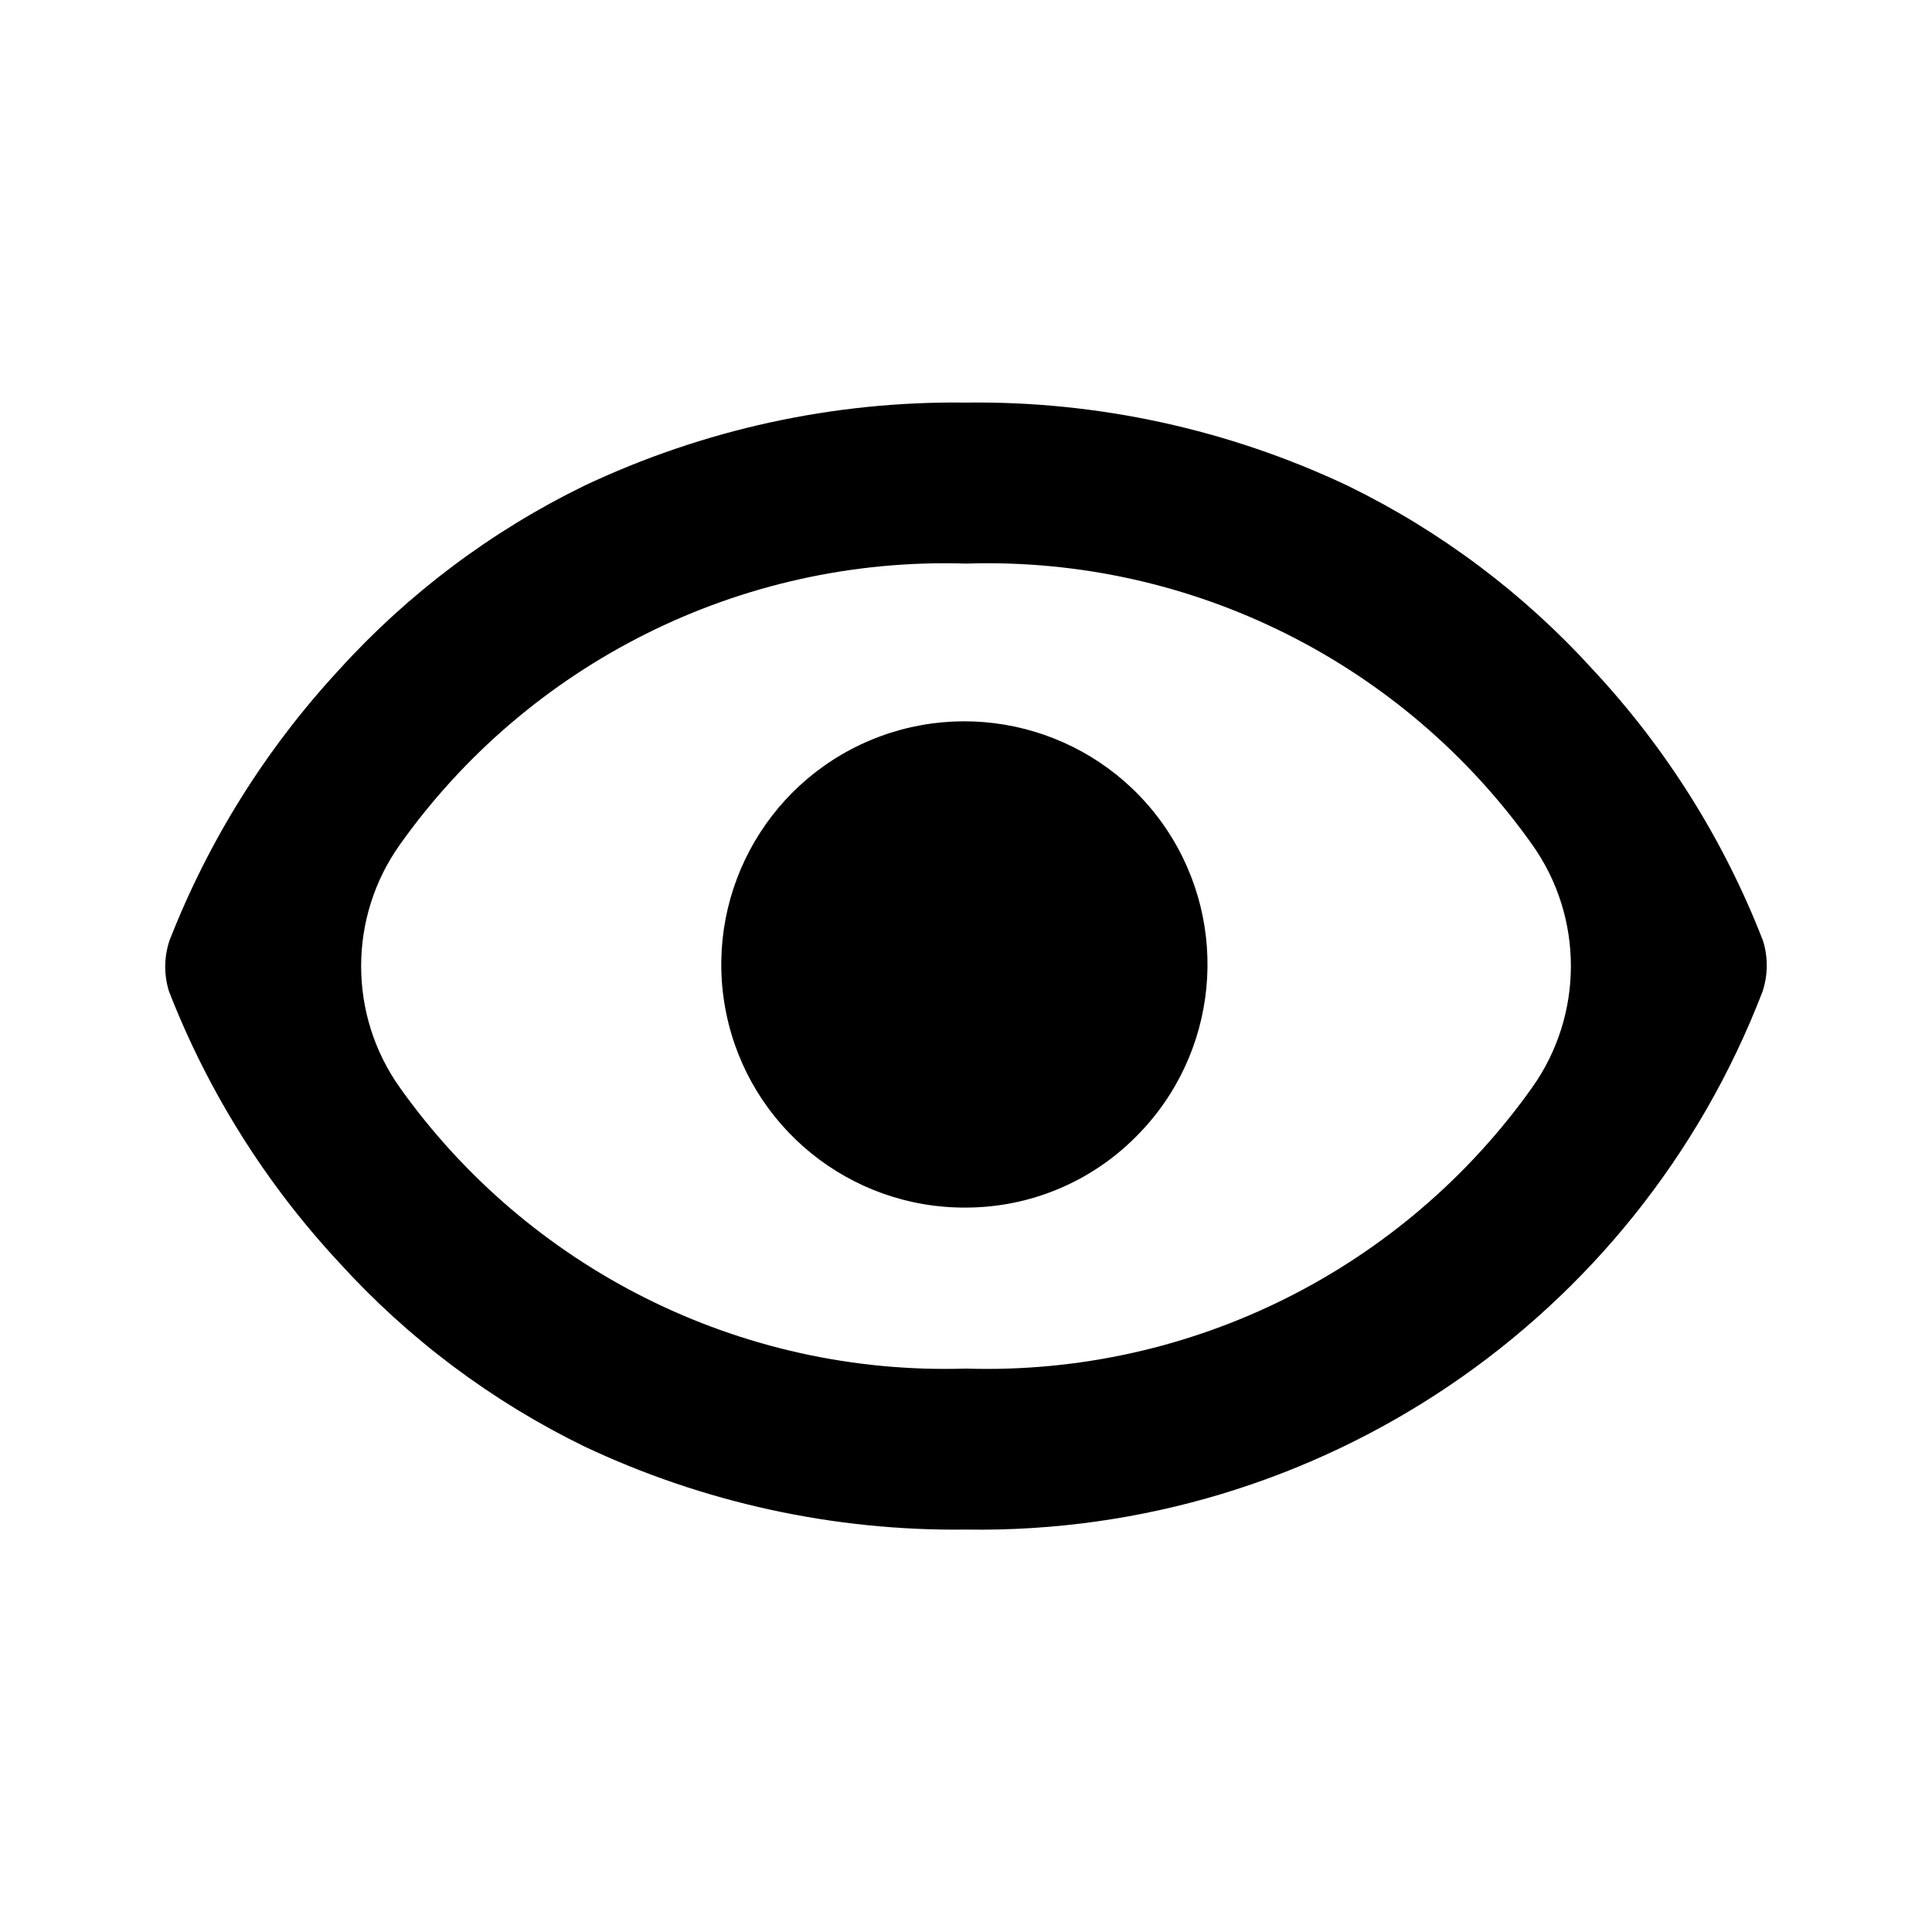 <svg width="24" height="24" viewBox="0 0 24 24" fill="none" xmlns="http://www.w3.org/2000/svg">
<g clip-path="url(#clip0)">
<path d="M12 19.001C10.36 19.021 8.737 18.667 7.254 17.966C6.105 17.405 5.073 16.631 4.213 15.684C3.302 14.705 2.585 13.562 2.1 12.317C2.035 12.111 2.037 11.889 2.105 11.685C2.591 10.44 3.306 9.298 4.214 8.318C5.073 7.371 6.105 6.597 7.254 6.036C8.737 5.334 10.36 4.98 12 5.001C13.64 4.98 15.263 5.334 16.746 6.036C17.895 6.597 18.927 7.371 19.787 8.318C20.699 9.295 21.416 10.438 21.9 11.685C21.965 11.89 21.963 12.112 21.895 12.317C20.326 16.401 16.374 19.07 12 19.001ZM12 7.001C9.182 6.913 6.556 8.255 4.967 10.493C4.326 11.395 4.326 12.607 4.966 13.509C6.556 15.746 9.182 17.089 12 17.001C14.818 17.089 17.445 15.746 19.034 13.508C19.674 12.606 19.674 11.395 19.035 10.494C17.447 8.254 14.819 6.911 12 7.001ZM12 15.001C10.557 15.01 9.309 13.998 9.021 12.585C8.733 11.171 9.484 9.751 10.815 9.194C12.146 8.638 13.685 9.101 14.489 10.299C15.292 11.498 15.135 13.097 14.115 14.117C13.556 14.682 12.795 15 12 15.001Z" fill="black"/>
</g>
<defs>
<clipPath id="clip0">
<rect width="24" height="24" fill="white"/>
</clipPath>
</defs>
</svg>
